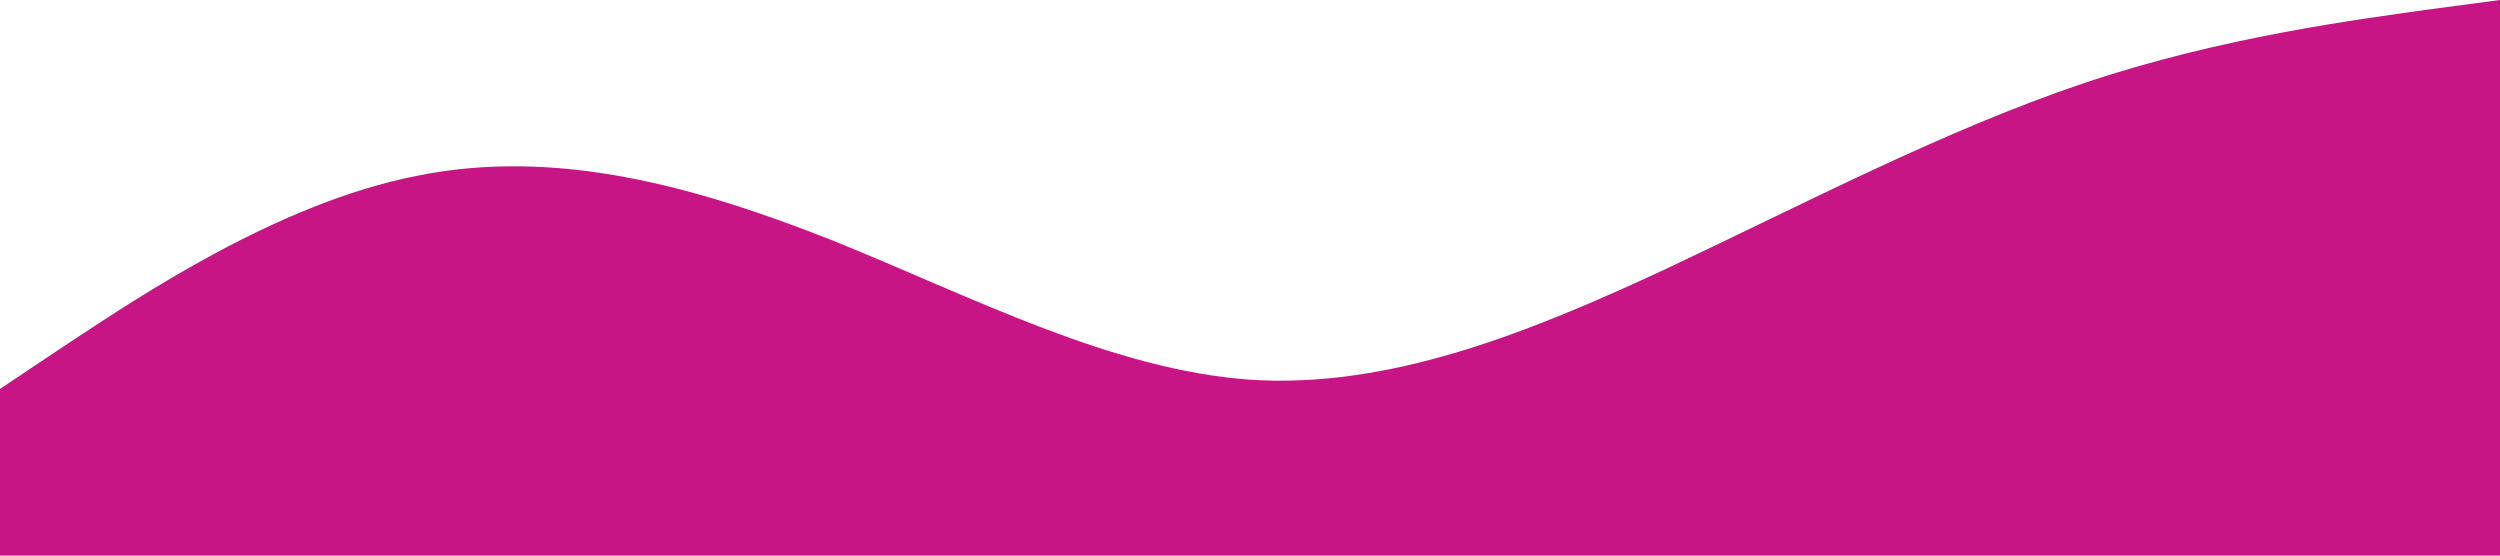 <?xml version="1.0" standalone="no"?><svg xmlns="http://www.w3.org/2000/svg" viewBox="0 0 1440 320"><path fill="mediumvioletred" fill-opacity="1" d="M0,224L40,197.3C80,171,160,117,240,101.3C320,85,400,107,480,138.7C560,171,640,213,720,218.7C800,224,880,192,960,154.7C1040,117,1120,75,1200,48C1280,21,1360,11,1400,5.3L1440,0L1440,320L1400,320C1360,320,1280,320,1200,320C1120,320,1040,320,960,320C880,320,800,320,720,320C640,320,560,320,480,320C400,320,320,320,240,320C160,320,80,320,40,320L0,320Z"></path></svg>